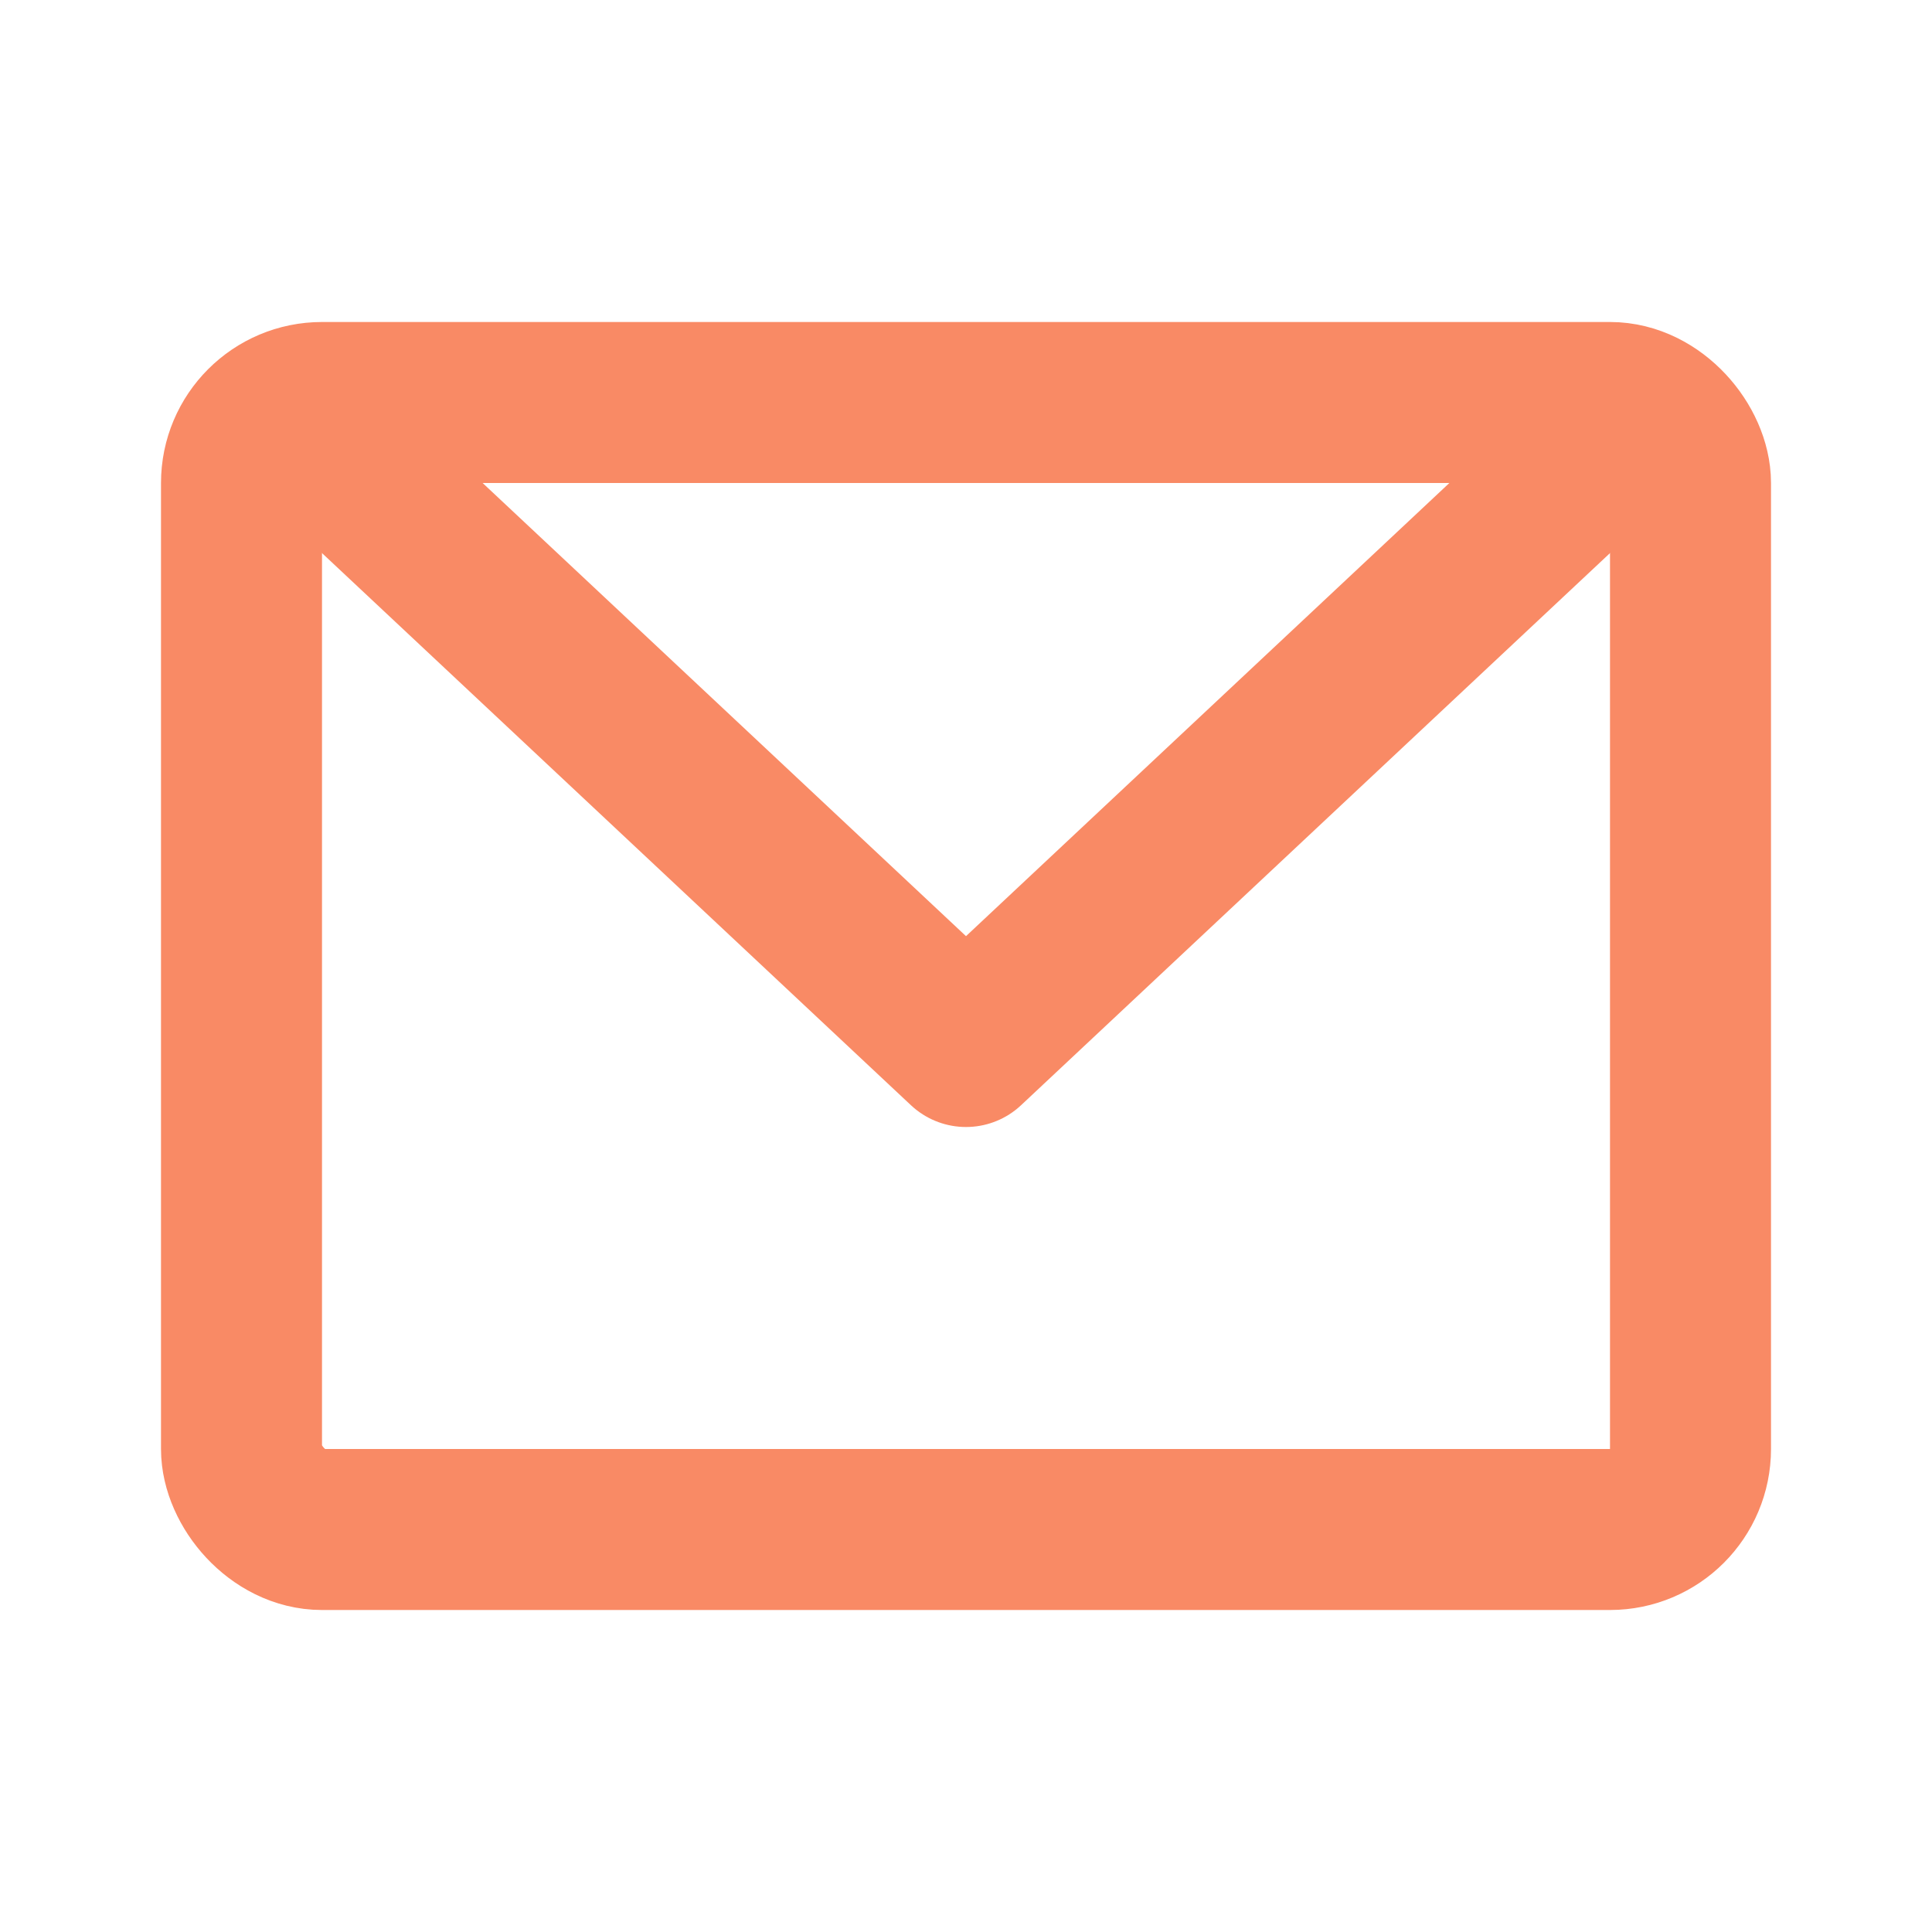 <svg width="24" height="24" viewBox="0 0 24 24" fill="none" xmlns="http://www.w3.org/2000/svg">
<rect x="3" y="5" width="18" height="14" rx="1" stroke="#f98a65" stroke-width="2" stroke-linecap="round" stroke-linejoin="round"/>
<path d="M20 5.5L12 13L4 5.5" stroke="#f98a65" stroke-width="2" stroke-linecap="round" stroke-linejoin="round"/>
</svg>
